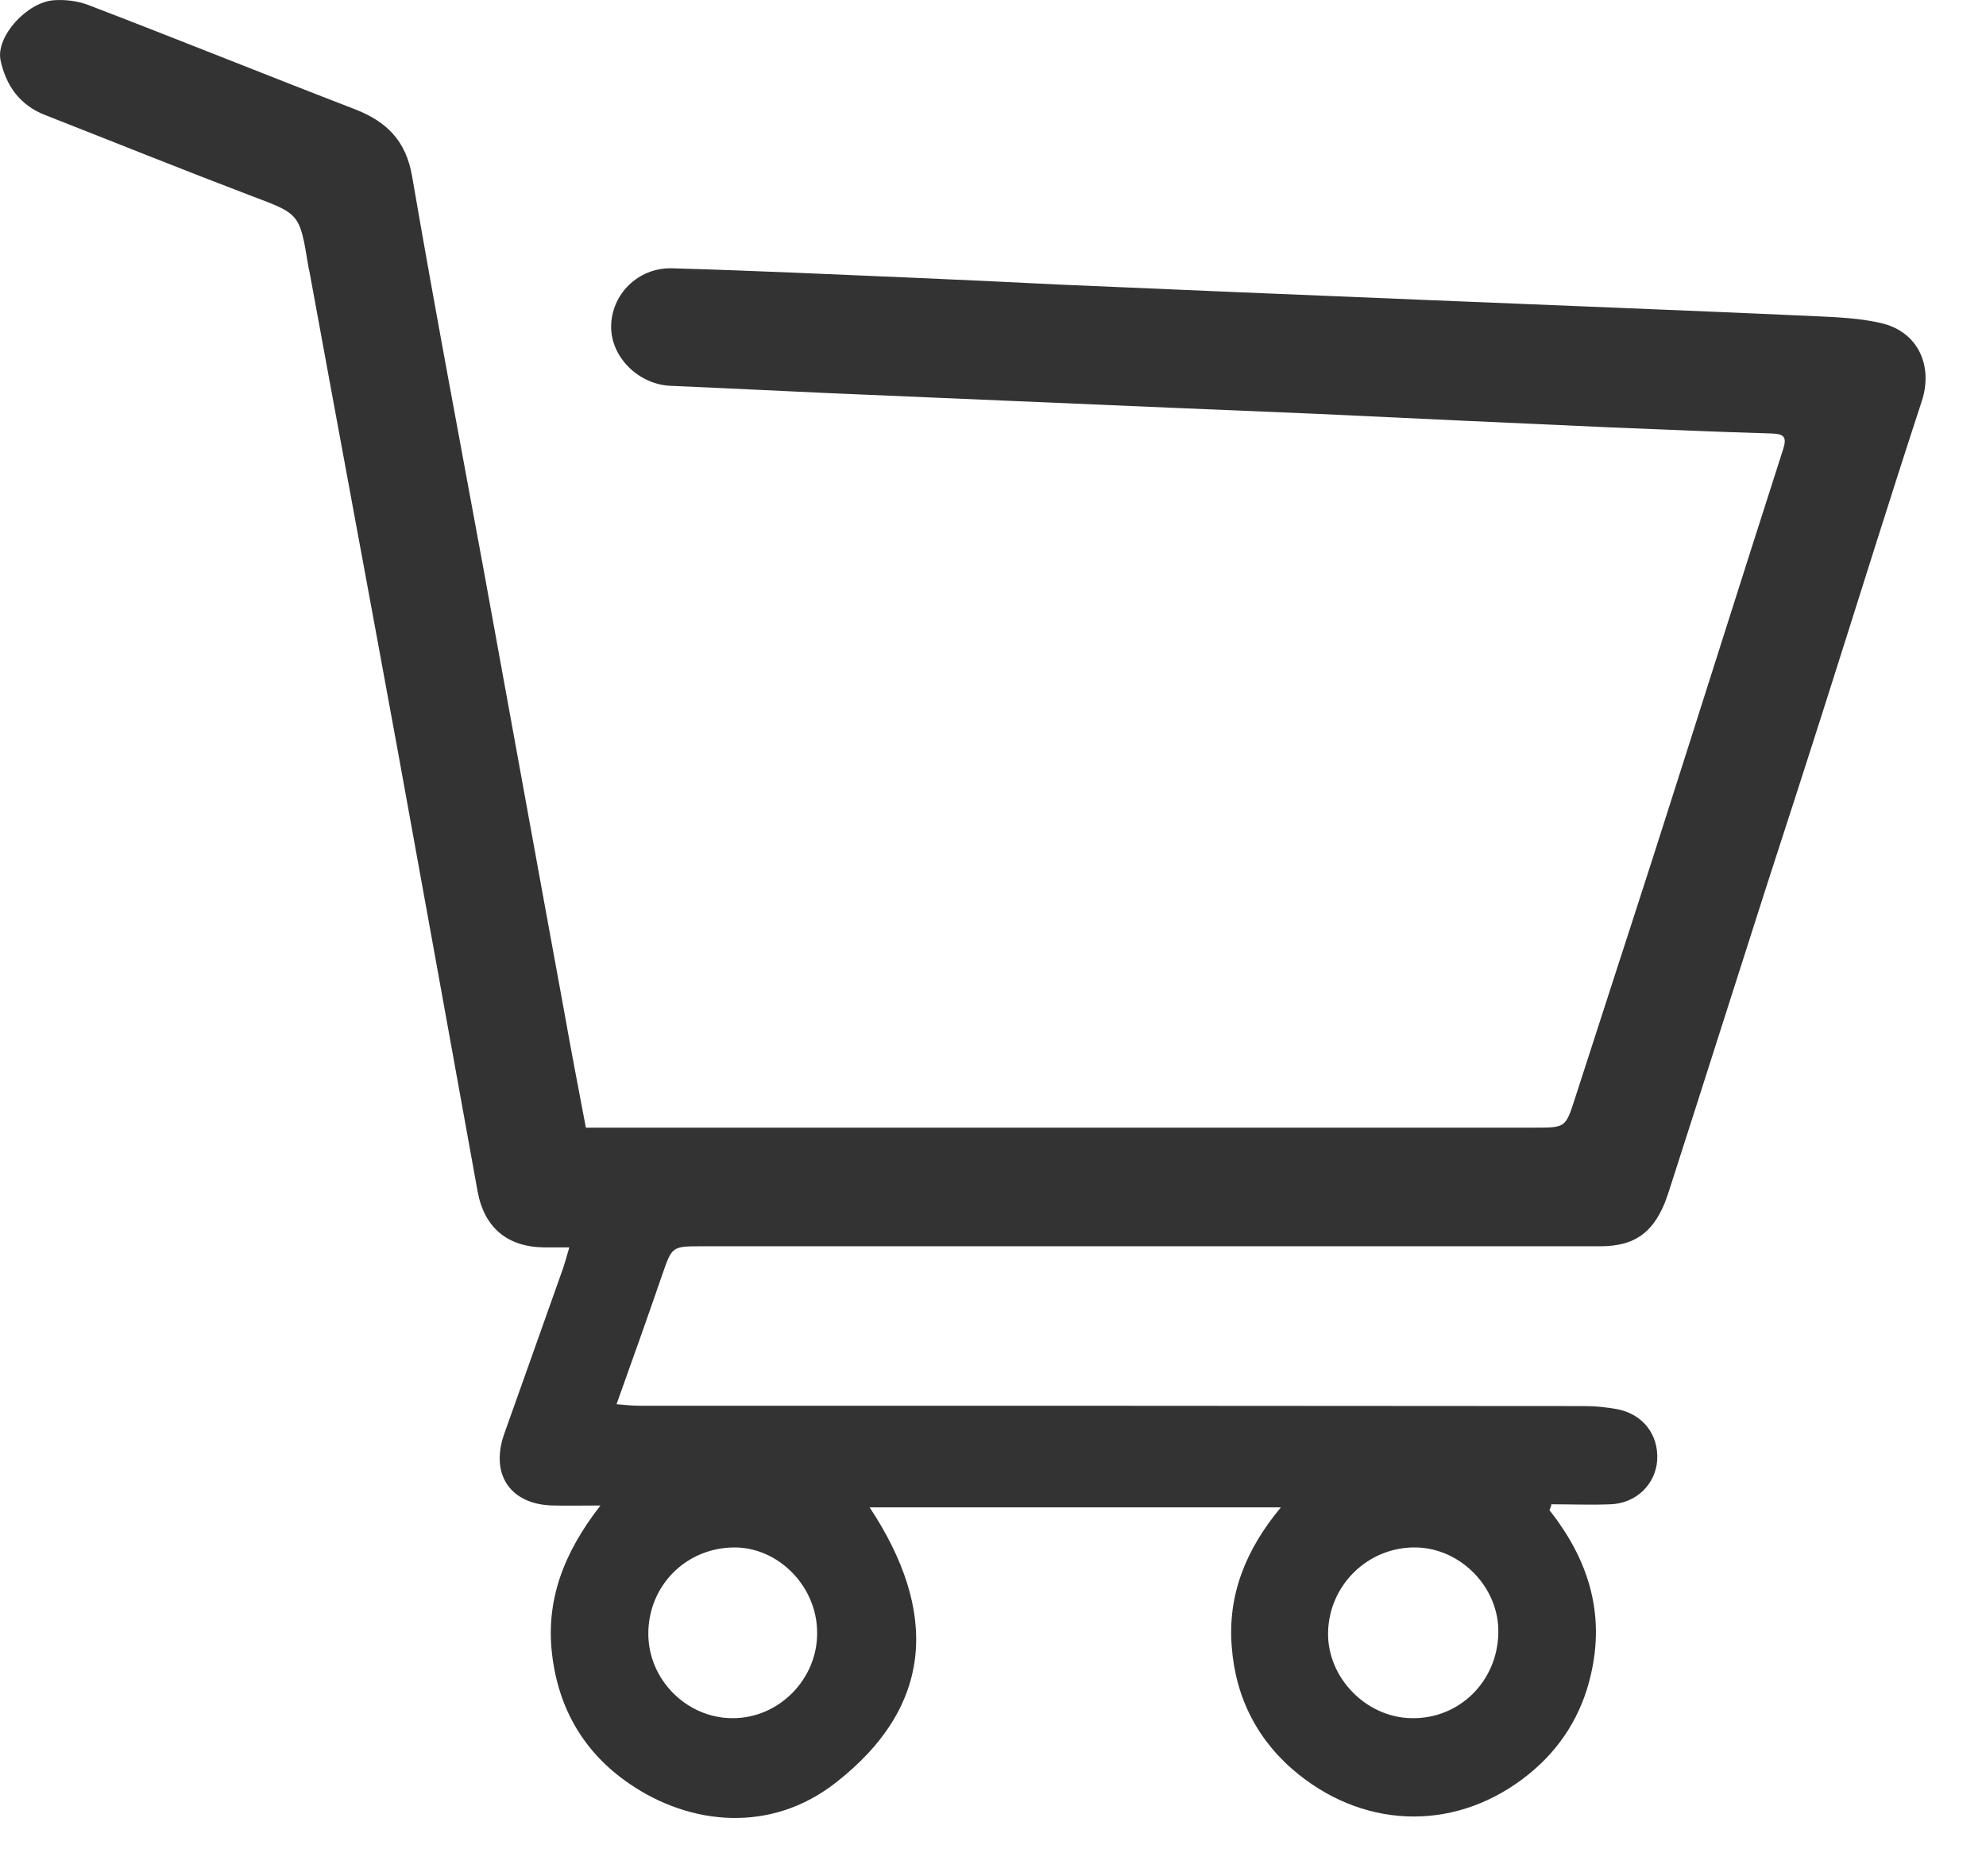 <svg width="18" height="17" viewBox="0 0 18 17" fill="none" xmlns="http://www.w3.org/2000/svg">
<path d="M14.043 13.684C14.394 14.127 14.55 14.616 14.418 15.178C14.335 15.541 14.143 15.844 13.858 16.075C13.226 16.588 12.405 16.588 11.769 16.078C11.404 15.785 11.199 15.39 11.164 14.923C11.126 14.459 11.286 14.047 11.609 13.659C10.347 13.659 9.127 13.659 7.882 13.659C8.501 14.595 8.473 15.457 7.569 16.158C6.989 16.609 6.262 16.546 5.703 16.162C5.296 15.883 5.063 15.488 5.004 14.993C4.945 14.501 5.108 14.071 5.442 13.642C5.261 13.642 5.136 13.645 5.014 13.642C4.628 13.635 4.441 13.363 4.569 12.996C4.747 12.494 4.927 11.991 5.105 11.488C5.122 11.436 5.136 11.384 5.16 11.303C5.066 11.303 4.997 11.303 4.931 11.303C4.601 11.3 4.389 11.125 4.329 10.797C4.09 9.481 3.853 8.162 3.613 6.846C3.346 5.387 3.074 3.932 2.807 2.473C2.803 2.448 2.796 2.428 2.793 2.403C2.716 1.932 2.713 1.939 2.278 1.775C1.653 1.537 1.03 1.286 0.408 1.042C0.175 0.951 0.053 0.77 0.005 0.546C-0.04 0.33 0.248 0.016 0.491 0.002C0.592 -0.005 0.703 0.009 0.797 0.044C1.607 0.354 2.41 0.679 3.217 0.99C3.502 1.101 3.679 1.272 3.735 1.597C3.94 2.791 4.166 3.981 4.385 5.171C4.628 6.501 4.868 7.83 5.112 9.157C5.174 9.506 5.24 9.851 5.31 10.218C5.386 10.218 5.452 10.218 5.518 10.218C8.313 10.218 11.112 10.218 13.907 10.218C14.192 10.218 14.189 10.218 14.276 9.949C14.515 9.206 14.759 8.462 14.999 7.715C15.388 6.501 15.771 5.286 16.16 4.075C16.198 3.96 16.17 3.932 16.059 3.928C15.572 3.914 15.089 3.893 14.602 3.873C13.712 3.834 12.826 3.792 11.936 3.75C11.522 3.733 11.105 3.715 10.691 3.698C9.631 3.653 8.567 3.607 7.507 3.562C7.031 3.541 6.551 3.516 6.075 3.496C5.786 3.482 5.539 3.237 5.539 2.962C5.539 2.668 5.783 2.424 6.089 2.431C6.829 2.452 7.566 2.487 8.306 2.518C8.734 2.536 9.162 2.557 9.586 2.578C10.688 2.626 11.793 2.672 12.895 2.717C14.074 2.766 15.252 2.811 16.431 2.864C16.636 2.874 16.848 2.881 17.046 2.927C17.384 3.003 17.523 3.314 17.418 3.635C17.126 4.525 16.848 5.422 16.563 6.316C16.379 6.895 16.191 7.474 16.003 8.054C15.725 8.919 15.451 9.785 15.172 10.651C15.145 10.734 15.12 10.818 15.089 10.899C14.974 11.178 14.807 11.293 14.502 11.293C11.79 11.293 9.078 11.293 6.367 11.293C6.089 11.293 6.092 11.293 6.002 11.551C5.87 11.935 5.734 12.316 5.588 12.724C5.668 12.731 5.73 12.738 5.796 12.738C8.654 12.738 11.508 12.738 14.366 12.741C14.463 12.741 14.561 12.752 14.658 12.769C14.891 12.815 15.033 13 15.02 13.23C15.006 13.45 14.828 13.624 14.595 13.631C14.418 13.638 14.241 13.631 14.06 13.631C14.06 13.652 14.05 13.666 14.043 13.684ZM13.58 14.801C13.591 14.389 13.243 14.029 12.833 14.022C12.402 14.015 12.044 14.361 12.037 14.794C12.03 15.202 12.381 15.562 12.791 15.569C13.222 15.579 13.57 15.24 13.58 14.801ZM5.876 14.804C5.876 15.22 6.224 15.569 6.638 15.569C7.058 15.572 7.41 15.216 7.406 14.794C7.406 14.375 7.055 14.019 6.652 14.022C6.214 14.026 5.876 14.371 5.876 14.804Z" fill="#333333"/>
</svg>
